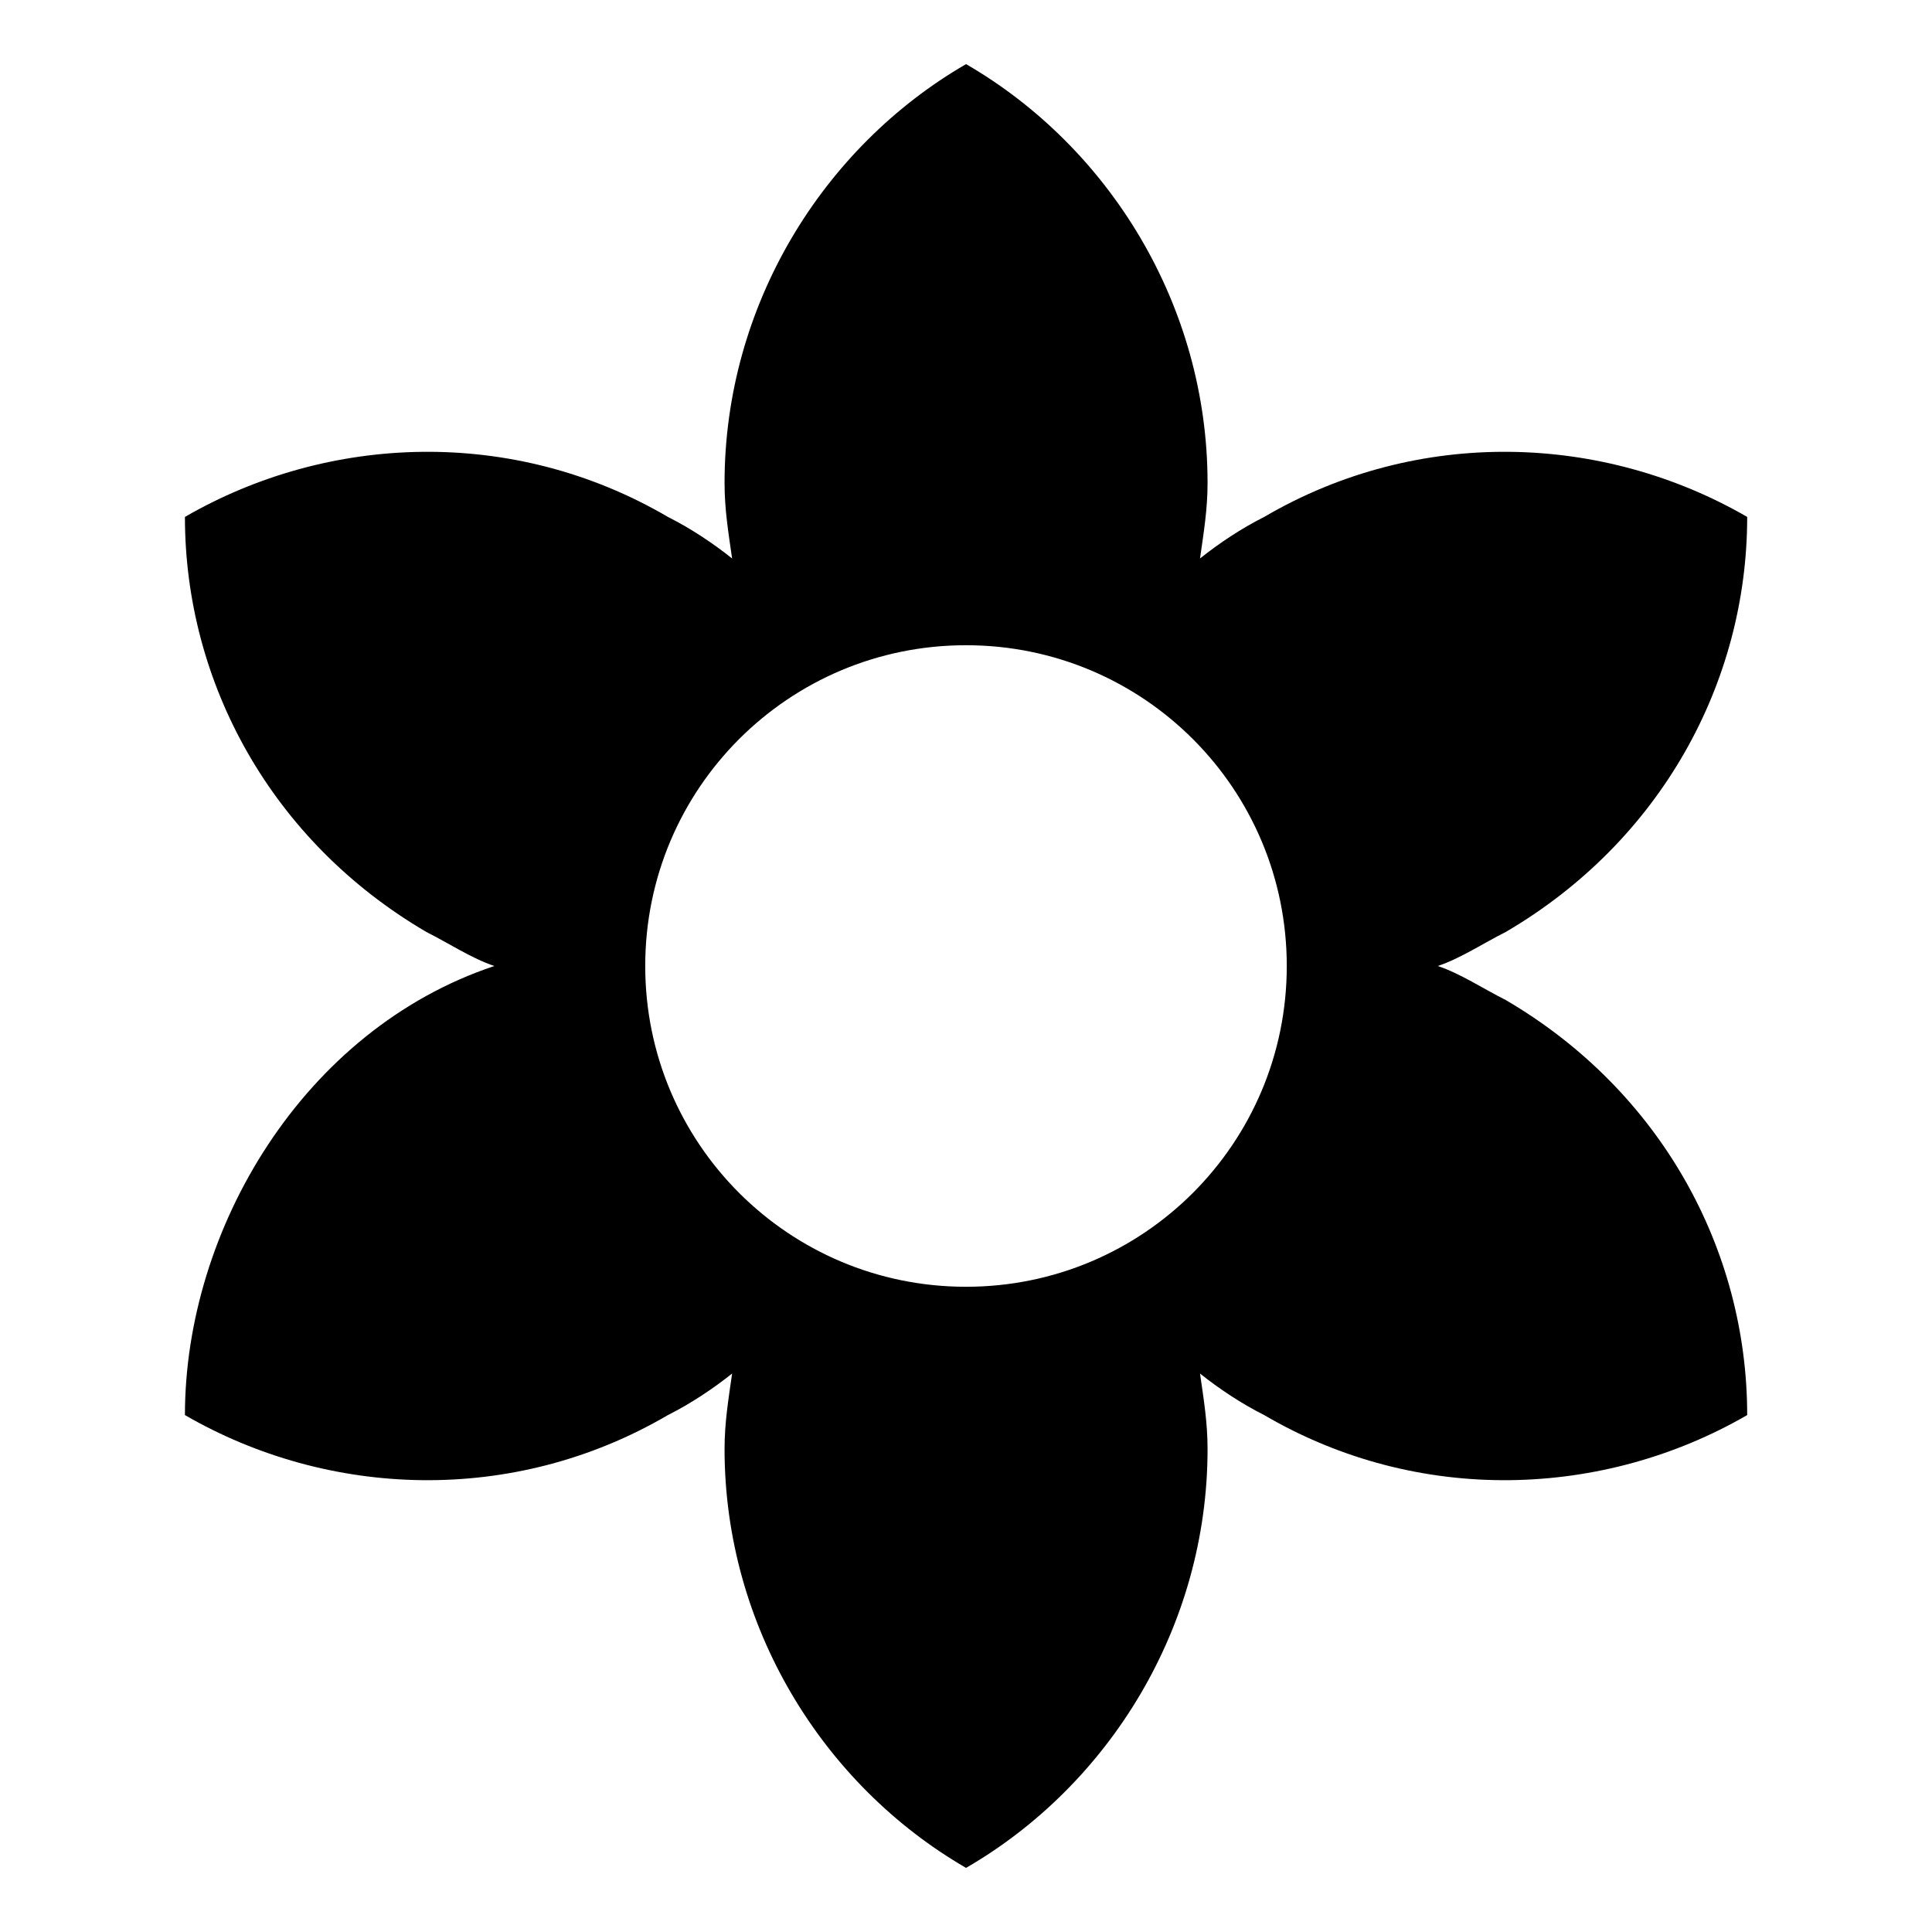<?xml version="1.0" encoding="utf-8"?>
<!-- Generated by IcoMoon.io -->
<!DOCTYPE svg PUBLIC "-//W3C//DTD SVG 1.1//EN" "http://www.w3.org/Graphics/SVG/1.1/DTD/svg11.dtd">
<svg version="1.1" xmlns="http://www.w3.org/2000/svg" xmlns:xlink="http://www.w3.org/1999/xlink" width="32" height="32" viewBox="0 0 32 32">
<path d="M16 21.313c2.938 0 5.313-2.375 5.313-5.313s-2.375-5.313-5.313-5.313-5.313 2.375-5.313 5.313 2.375 5.313 5.313 5.313zM3.063 23.438c0-3.076 1.96-6.383 5.125-7.438-0.375-0.125-0.75-0.375-1.125-0.563-2.563-1.5-4-4.125-4-6.875 2.375-1.375 5.438-1.5 8 0 0.375 0.188 0.75 0.438 1.063 0.688-0.063-0.438-0.125-0.813-0.125-1.25 0-2.938 1.625-5.563 4-6.938 2.375 1.375 4 4 4 6.938 0 0.438-0.063 0.813-0.125 1.25 0.313-0.25 0.688-0.5 1.063-0.688 2.563-1.5 5.625-1.375 8 0 0 2.75-1.438 5.375-4 6.875-0.375 0.188-0.75 0.438-1.125 0.563 0.375 0.125 0.75 0.375 1.125 0.563 2.563 1.5 4 4.125 4 6.875-2.375 1.375-5.438 1.5-8 0-0.375-0.188-0.75-0.438-1.063-0.688 0.063 0.438 0.125 0.813 0.125 1.25 0 2.938-1.625 5.563-4 6.938-2.375-1.375-4-4-4-6.938 0-0.438 0.063-0.813 0.125-1.25-0.313 0.25-0.688 0.5-1.063 0.688-2.563 1.5-5.625 1.375-8 0z"></path>
</svg>
